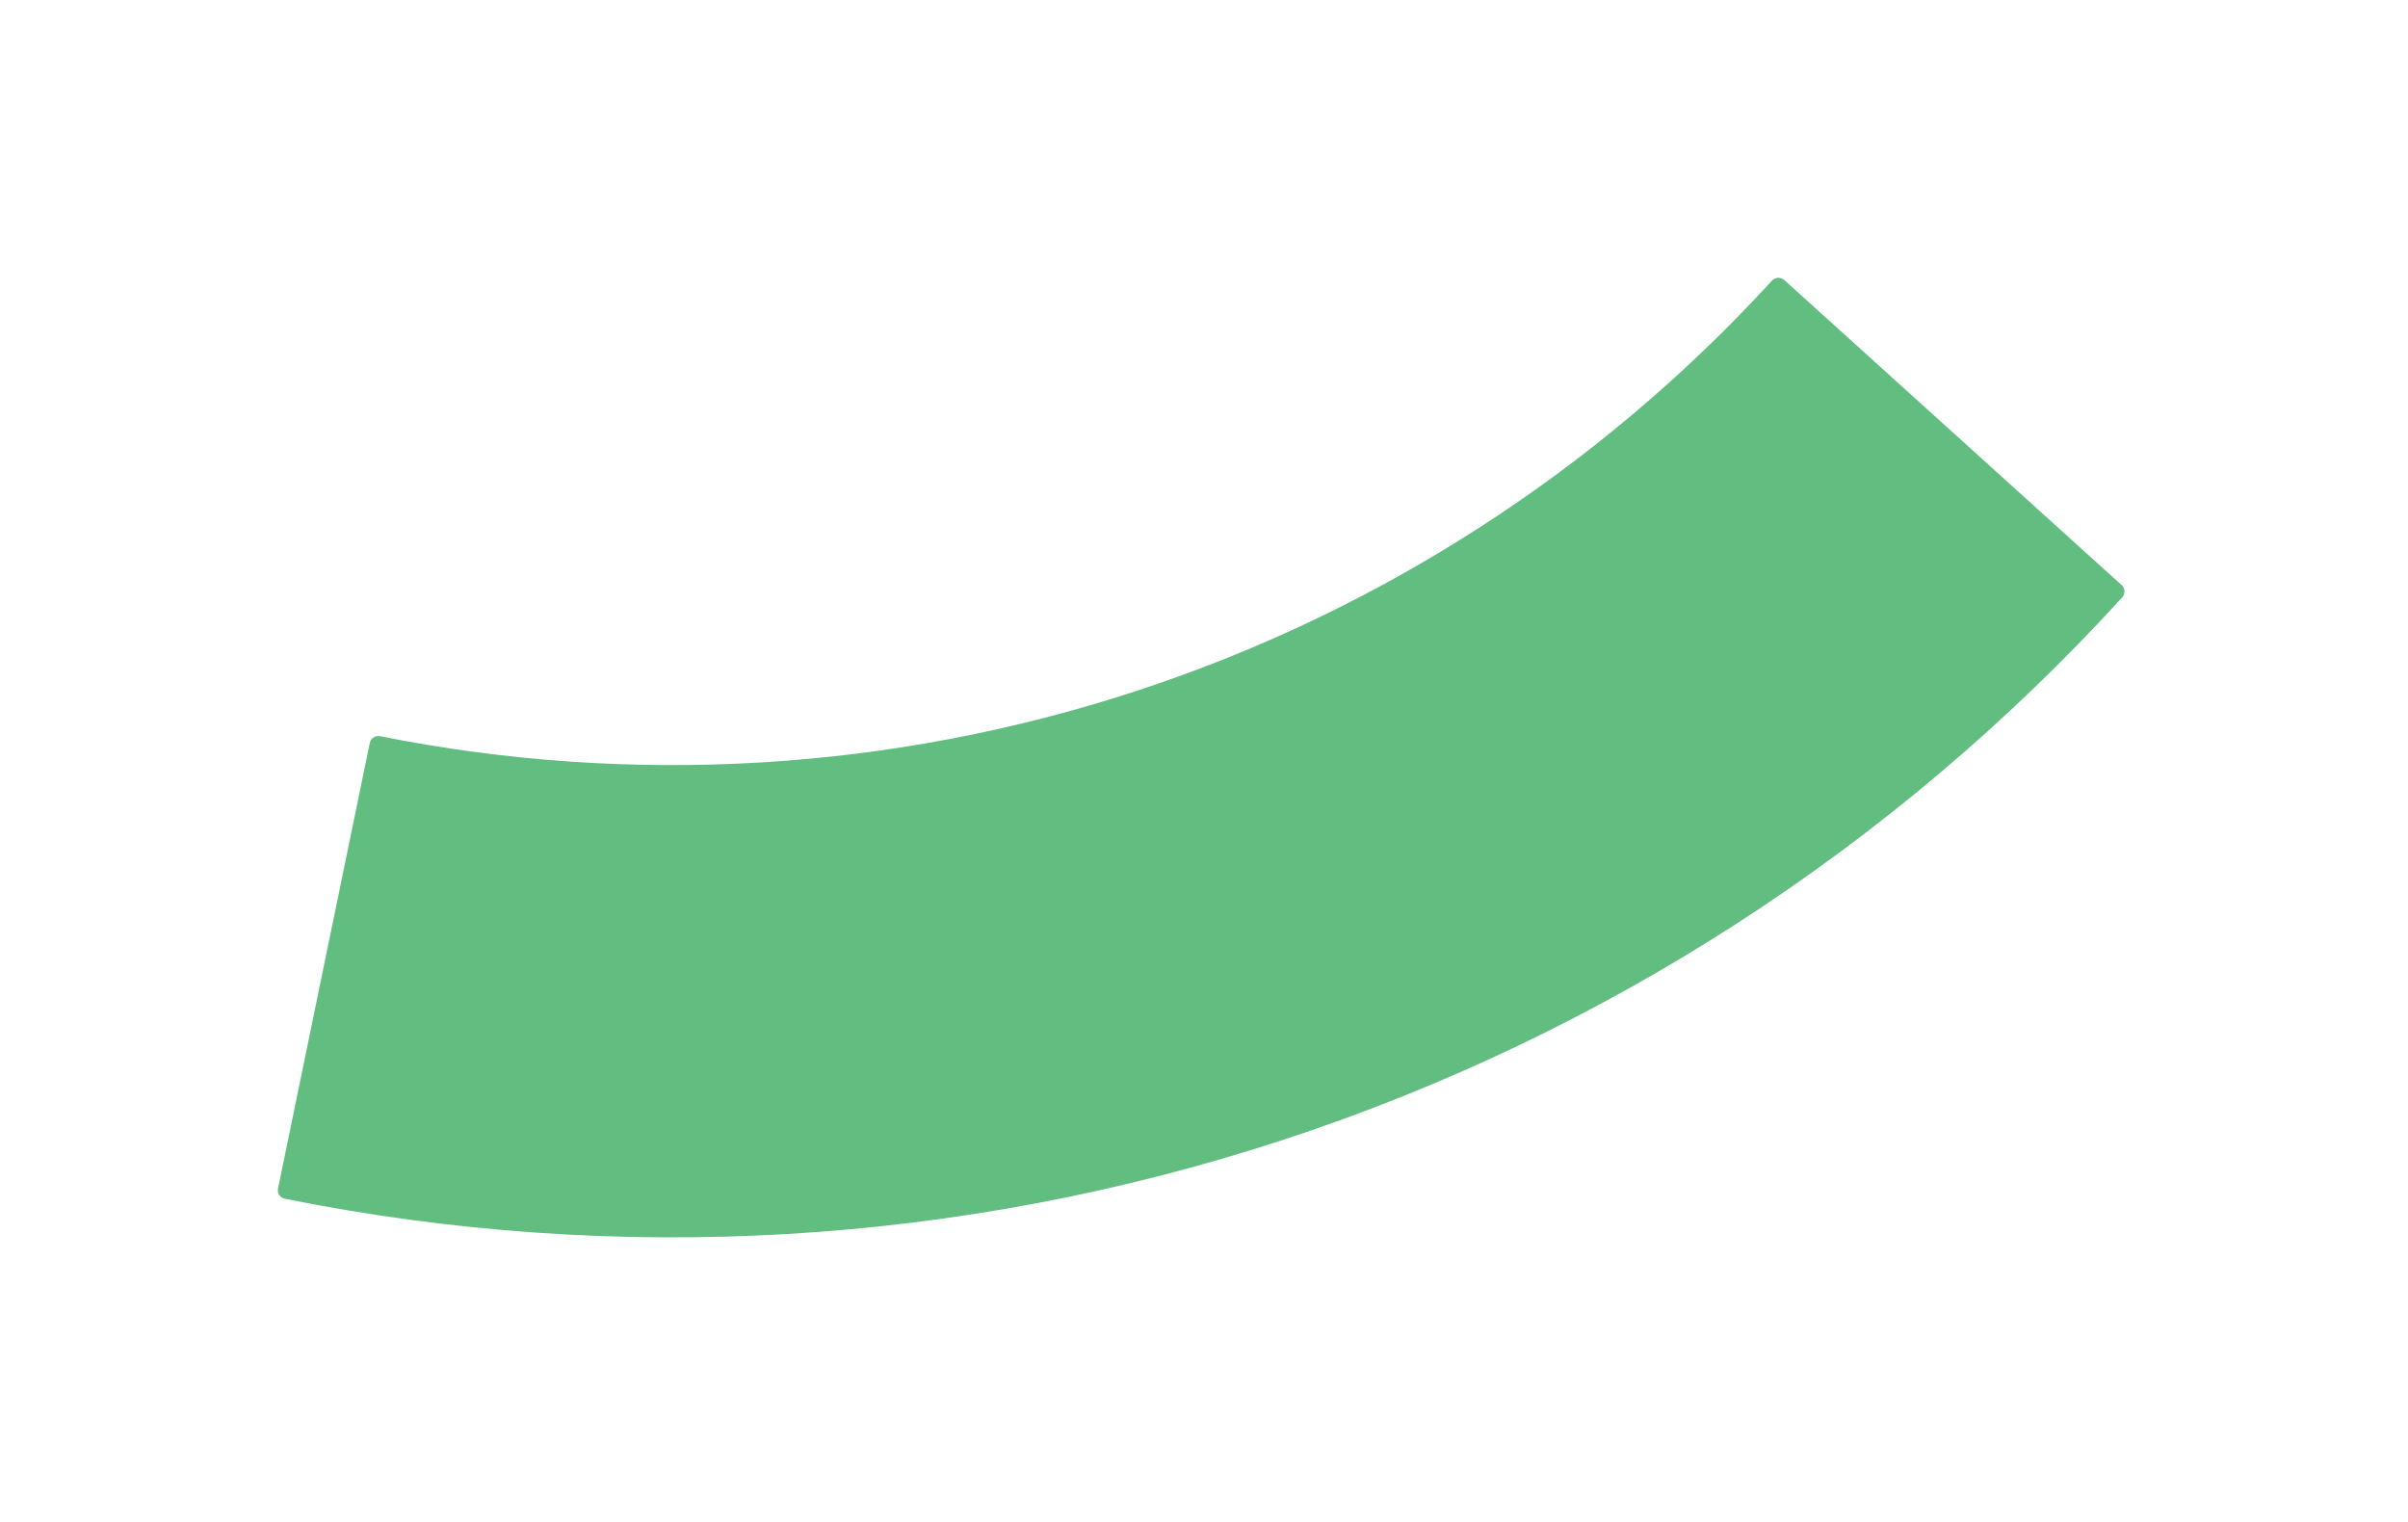 <svg width="163" height="103" viewBox="0 0 163 103" fill="none" xmlns="http://www.w3.org/2000/svg">
<g filter="url(#filter0_d_825_3901)">
<path d="M18.822 78.054C18.755 78.376 18.963 78.692 19.285 78.756C41.762 83.28 65.03 81.911 86.827 74.778C108.623 67.644 128.199 54.992 143.652 38.055C143.874 37.812 143.855 37.435 143.611 37.215L120.784 16.575C120.54 16.354 120.164 16.373 119.942 16.616C108.222 29.425 93.392 38.996 76.884 44.398C60.377 49.8 42.758 50.849 25.733 47.448C25.41 47.383 25.095 47.59 25.029 47.912L18.822 78.054Z" fill="#61BE80"/>
</g>
<defs>
<filter id="filter0_d_825_3901" x="0.351" y="0.344" width="161.914" height="101.864" filterUnits="userSpaceOnUse" color-interpolation-filters="sRGB">
<feFlood flood-opacity="0" result="BackgroundImageFix"/>
<feColorMatrix in="SourceAlpha" type="matrix" values="0 0 0 0 0 0 0 0 0 0 0 0 0 0 0 0 0 0 127 0" result="hardAlpha"/>
<feOffset dy="2.382"/>
<feGaussianBlur stdDeviation="9.229"/>
<feComposite in2="hardAlpha" operator="out"/>
<feColorMatrix type="matrix" values="0 0 0 0 0 0 0 0 0 0 0 0 0 0 0 0 0 0 0.06 0"/>
<feBlend mode="normal" in2="BackgroundImageFix" result="effect1_dropShadow_825_3901"/>
<feBlend mode="normal" in="SourceGraphic" in2="effect1_dropShadow_825_3901" result="shape"/>
</filter>
</defs>
</svg>
